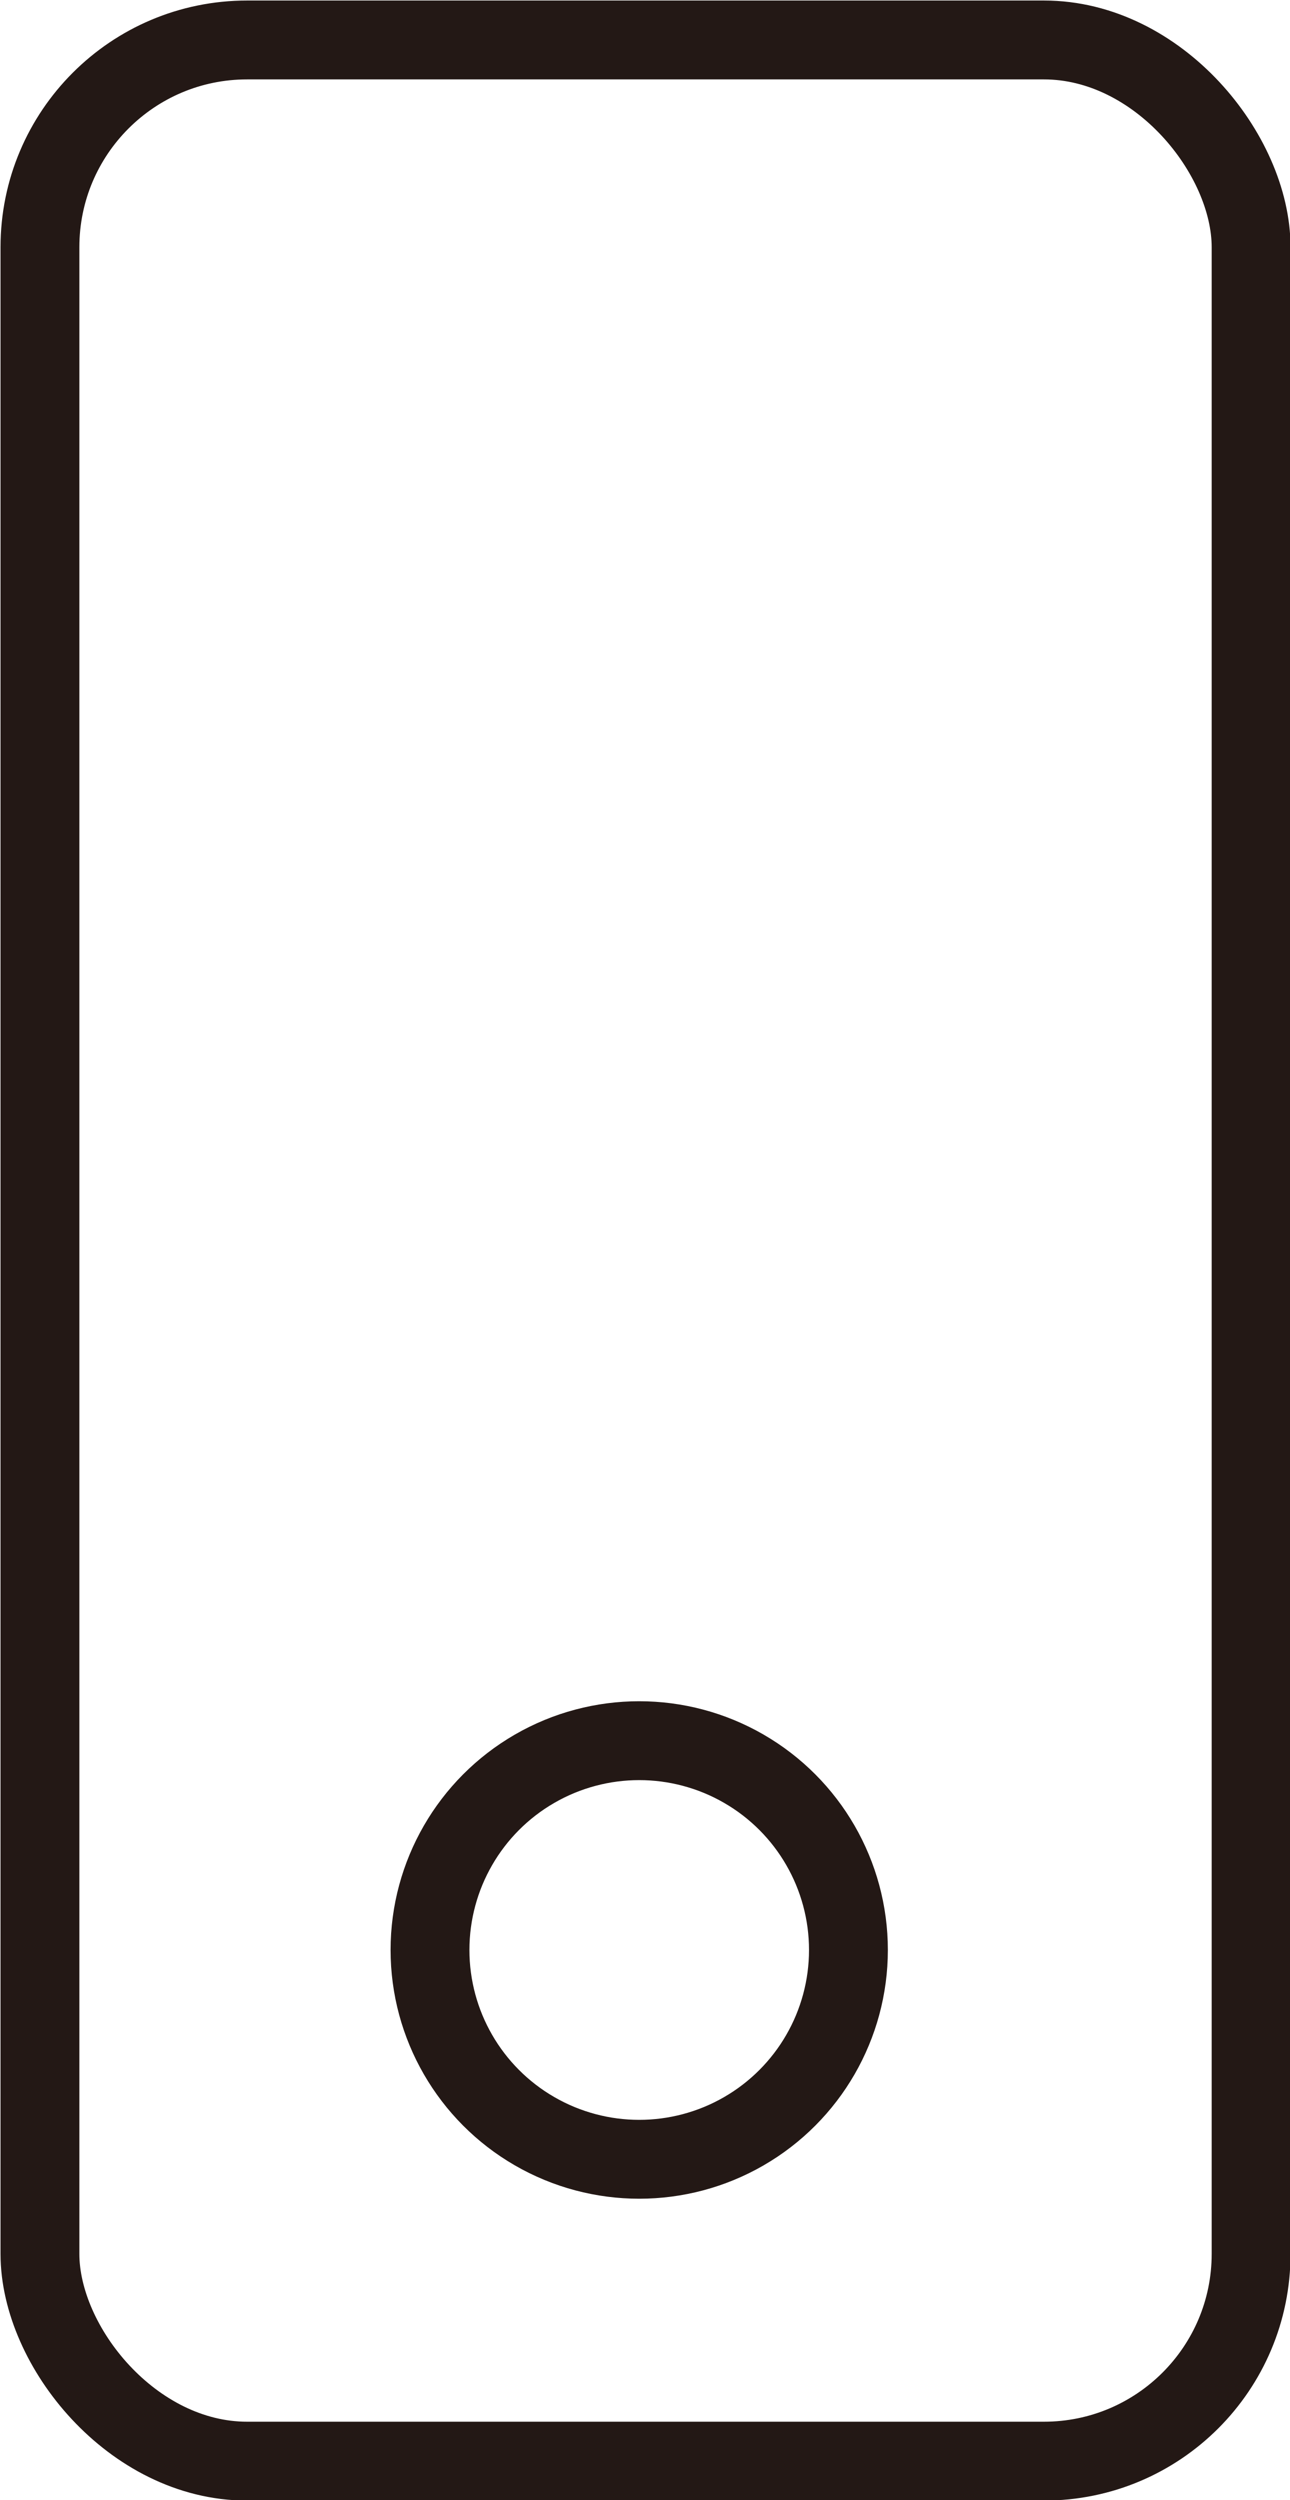 <svg xmlns="http://www.w3.org/2000/svg" viewBox="0 0 12.27 23.77"><defs><style>.cls-1{fill:none;stroke:#231815;stroke-miterlimit:10;stroke-width:0.75px;}</style></defs><g id="图层_2" data-name="图层 2"><g id="图层_1-2" data-name="图层 1"><rect class="cls-1" x="0.38" y="0.38" width="11.52" height="23.02" rx="1.97"/><circle class="cls-1" cx="6.08" cy="18.54" r="1.99"/></g></g></svg>